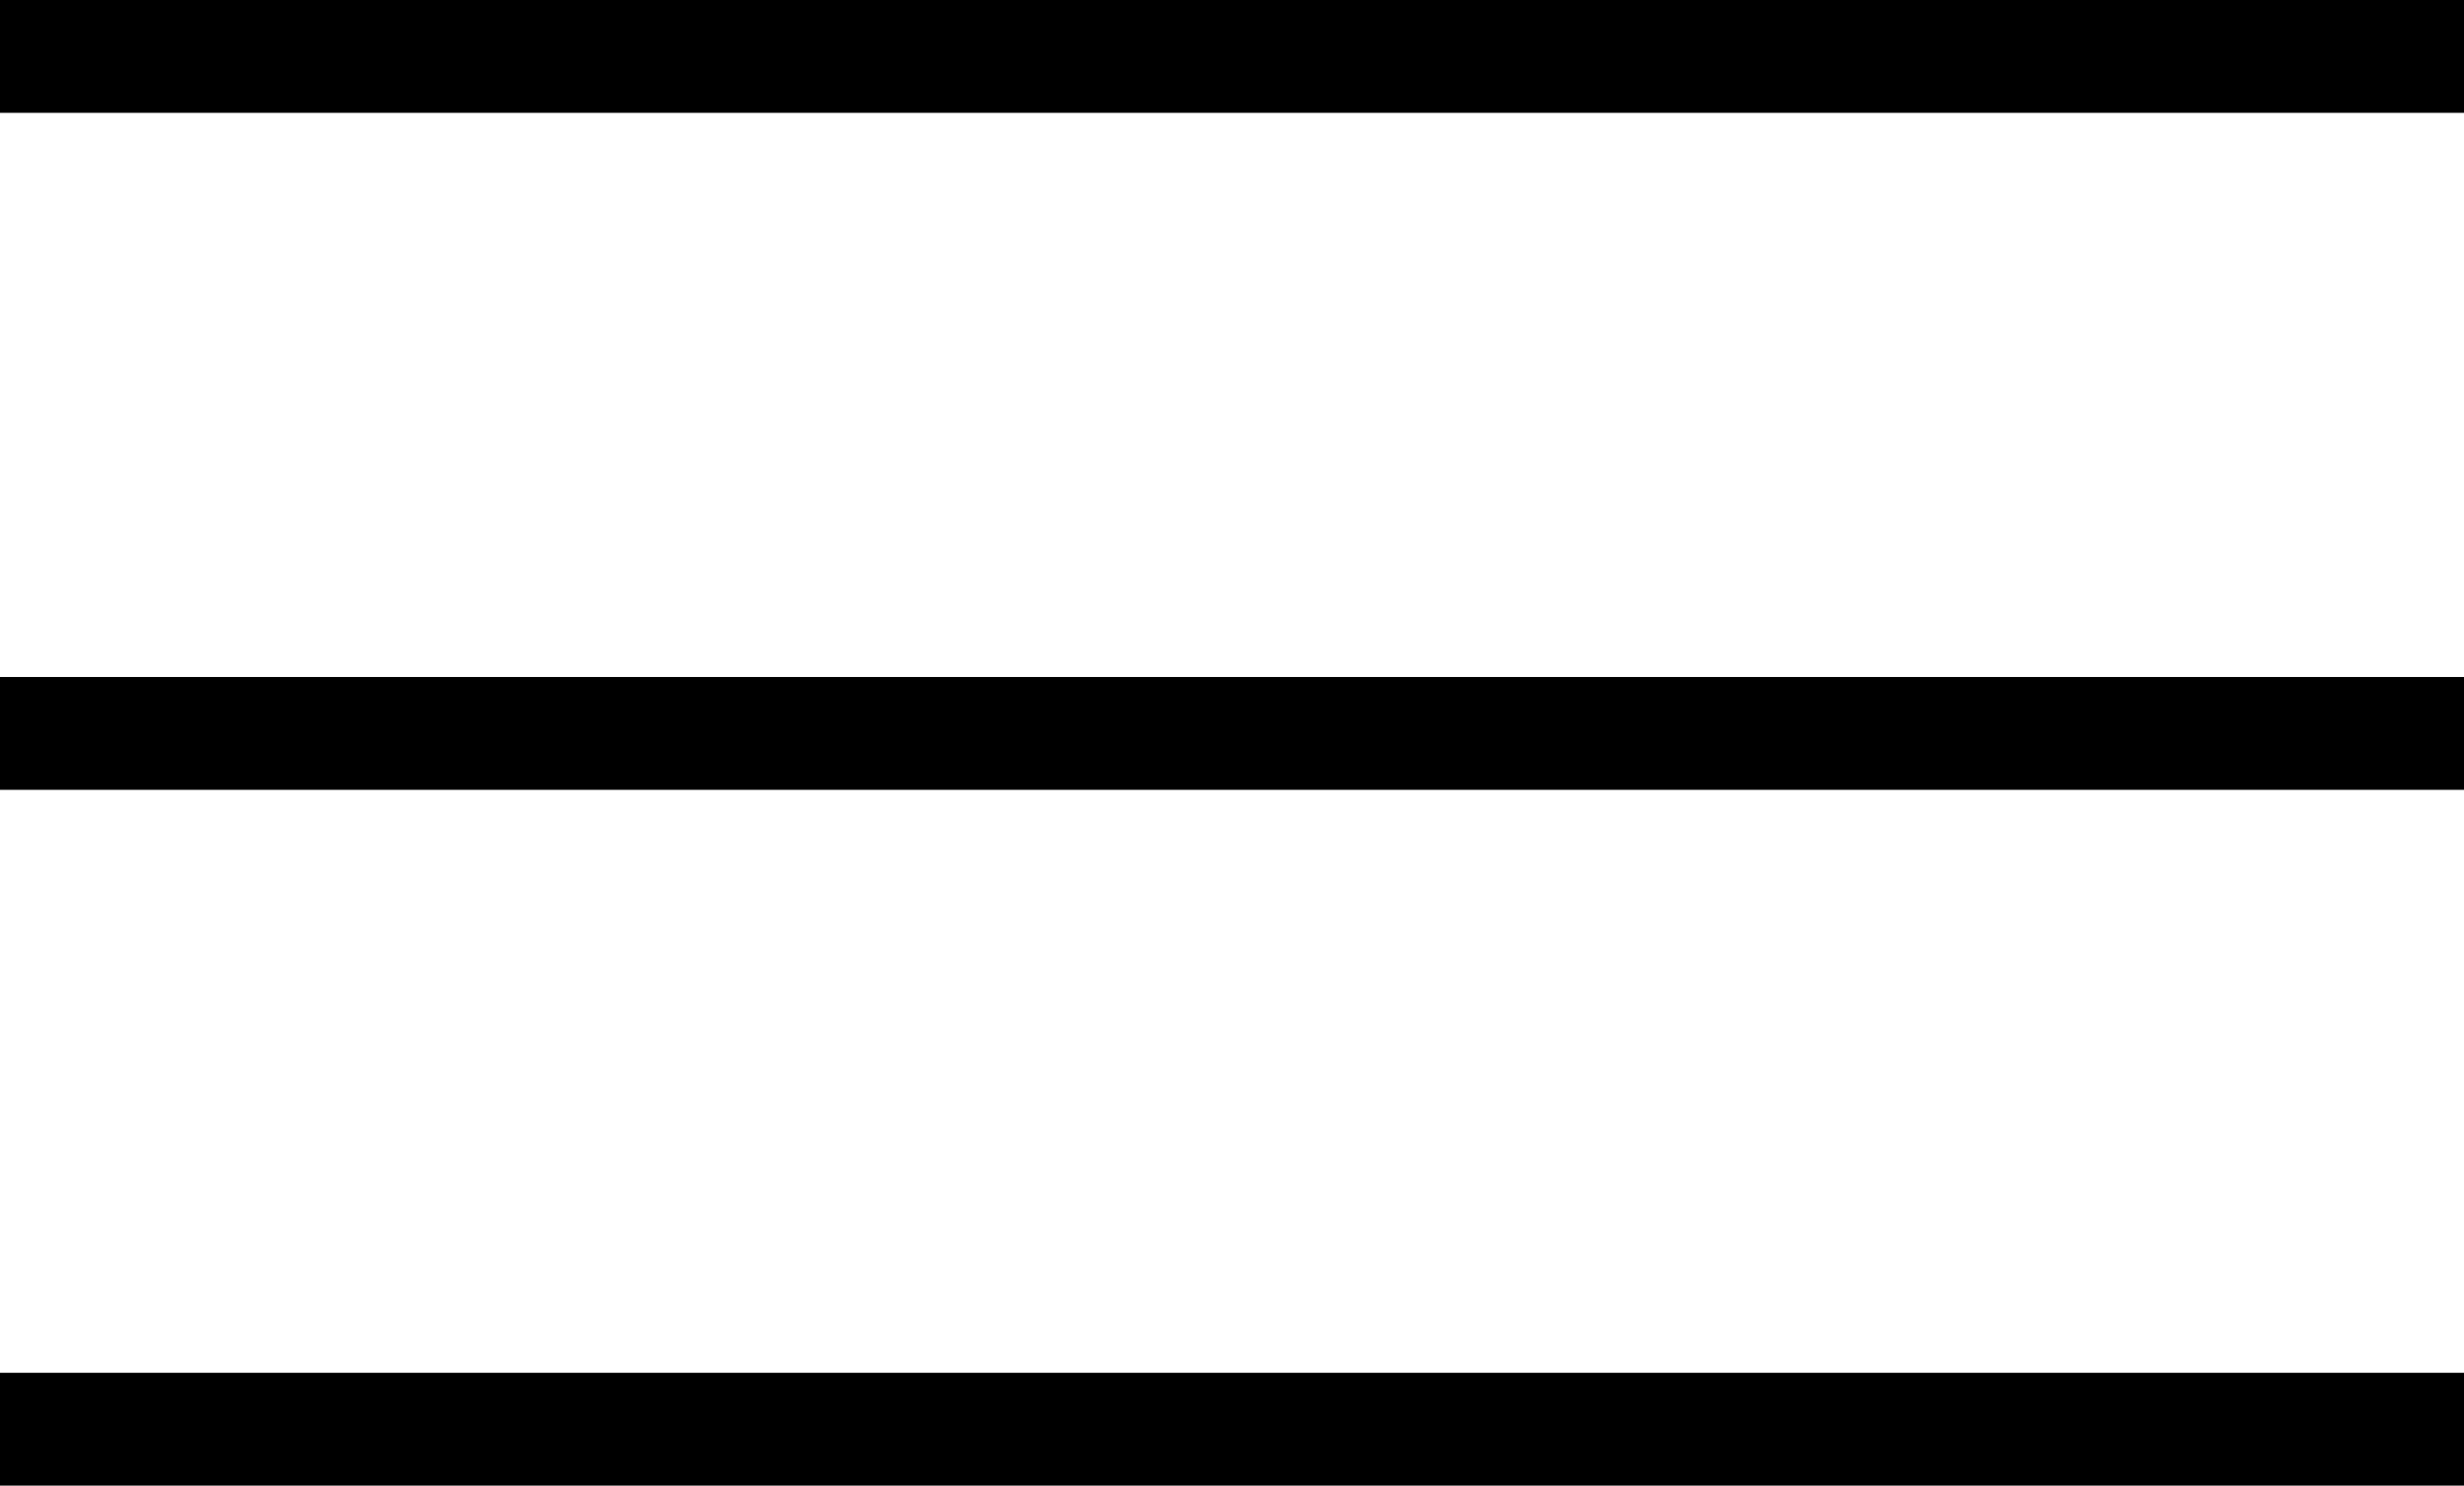 <svg width="131" height="79" viewBox="0 0 131 79" fill="none" xmlns="http://www.w3.org/2000/svg">
<line y1="3" x2="131" y2="3" stroke="black" stroke-width="6"/>
<line y1="39" x2="131" y2="39" stroke="black" stroke-width="6"/>
<line y1="76" x2="131" y2="76" stroke="black" stroke-width="6"/>
</svg>
